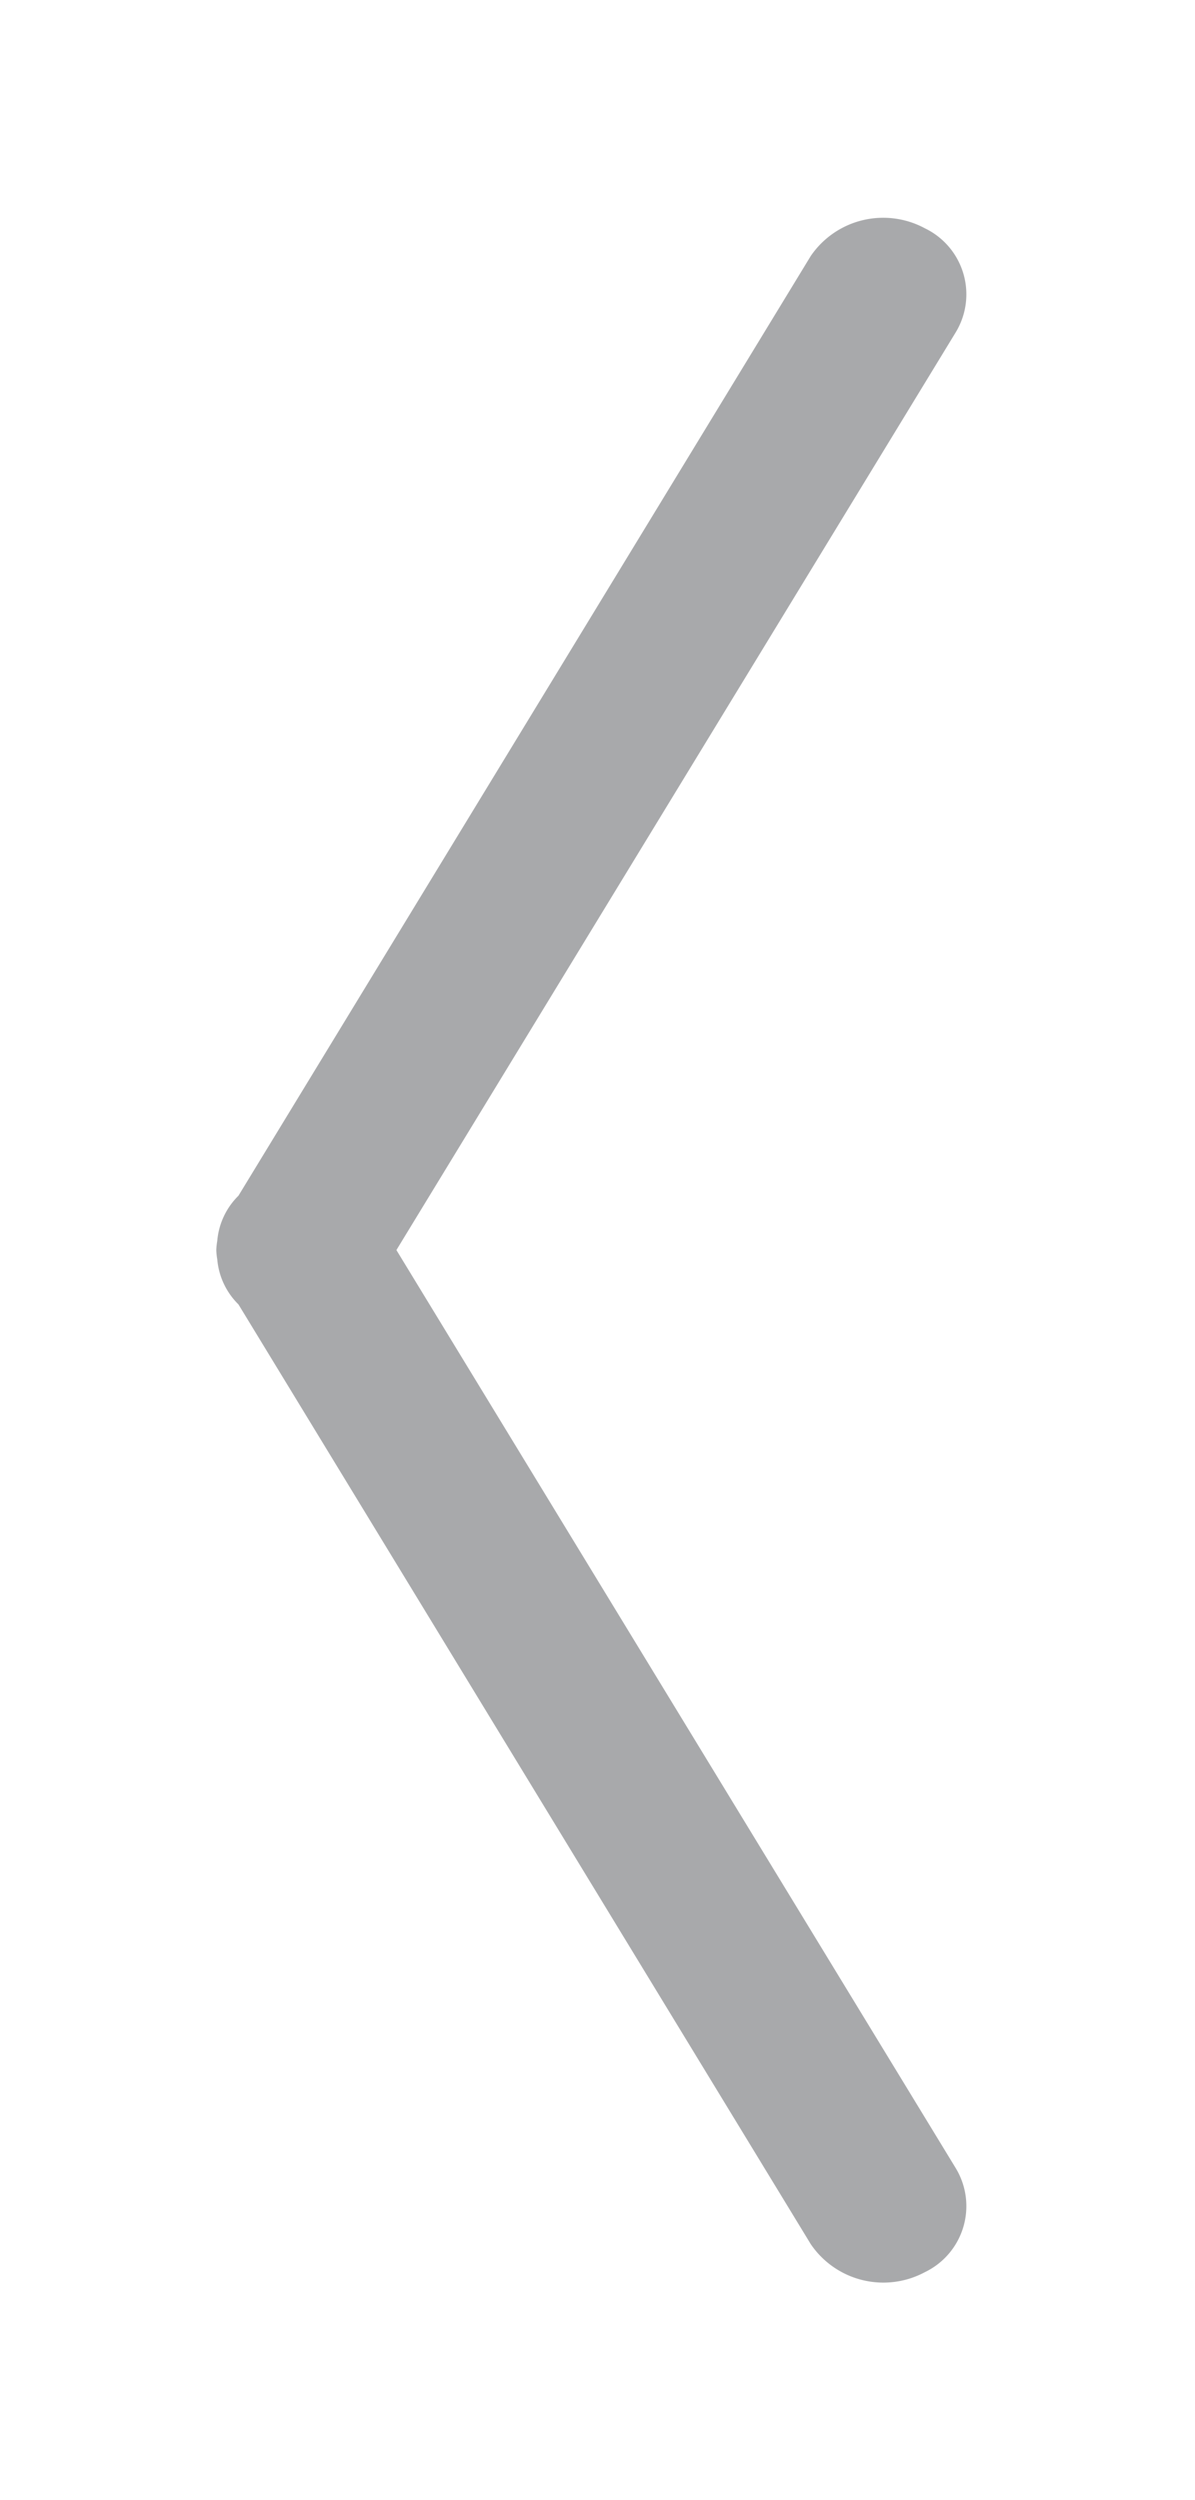 <svg xmlns="http://www.w3.org/2000/svg" width="11" height="23" viewBox="0 0 11 23"><defs><style>.cls-1{fill:#525558;fill-rule:evenodd;opacity:.5}</style></defs><path id="Rounded_Rectangle_4_copy_4" data-name="Rounded Rectangle 4 copy 4" class="cls-1" d="M1.991 11.5A.617.617 0 0 1 2 11.415.661.661 0 0 1 2.195 11l5.268-8.645a.808.808 0 0 1 1.05-.255.674.674 0 0 1 .281.963L3.649 11.5l5.145 8.44a.674.674 0 0 1-.281.963.808.808 0 0 1-1.05-.258L2.195 12A.661.661 0 0 1 2 11.586a.62.62 0 0 1-.009-.086z"/></svg>
